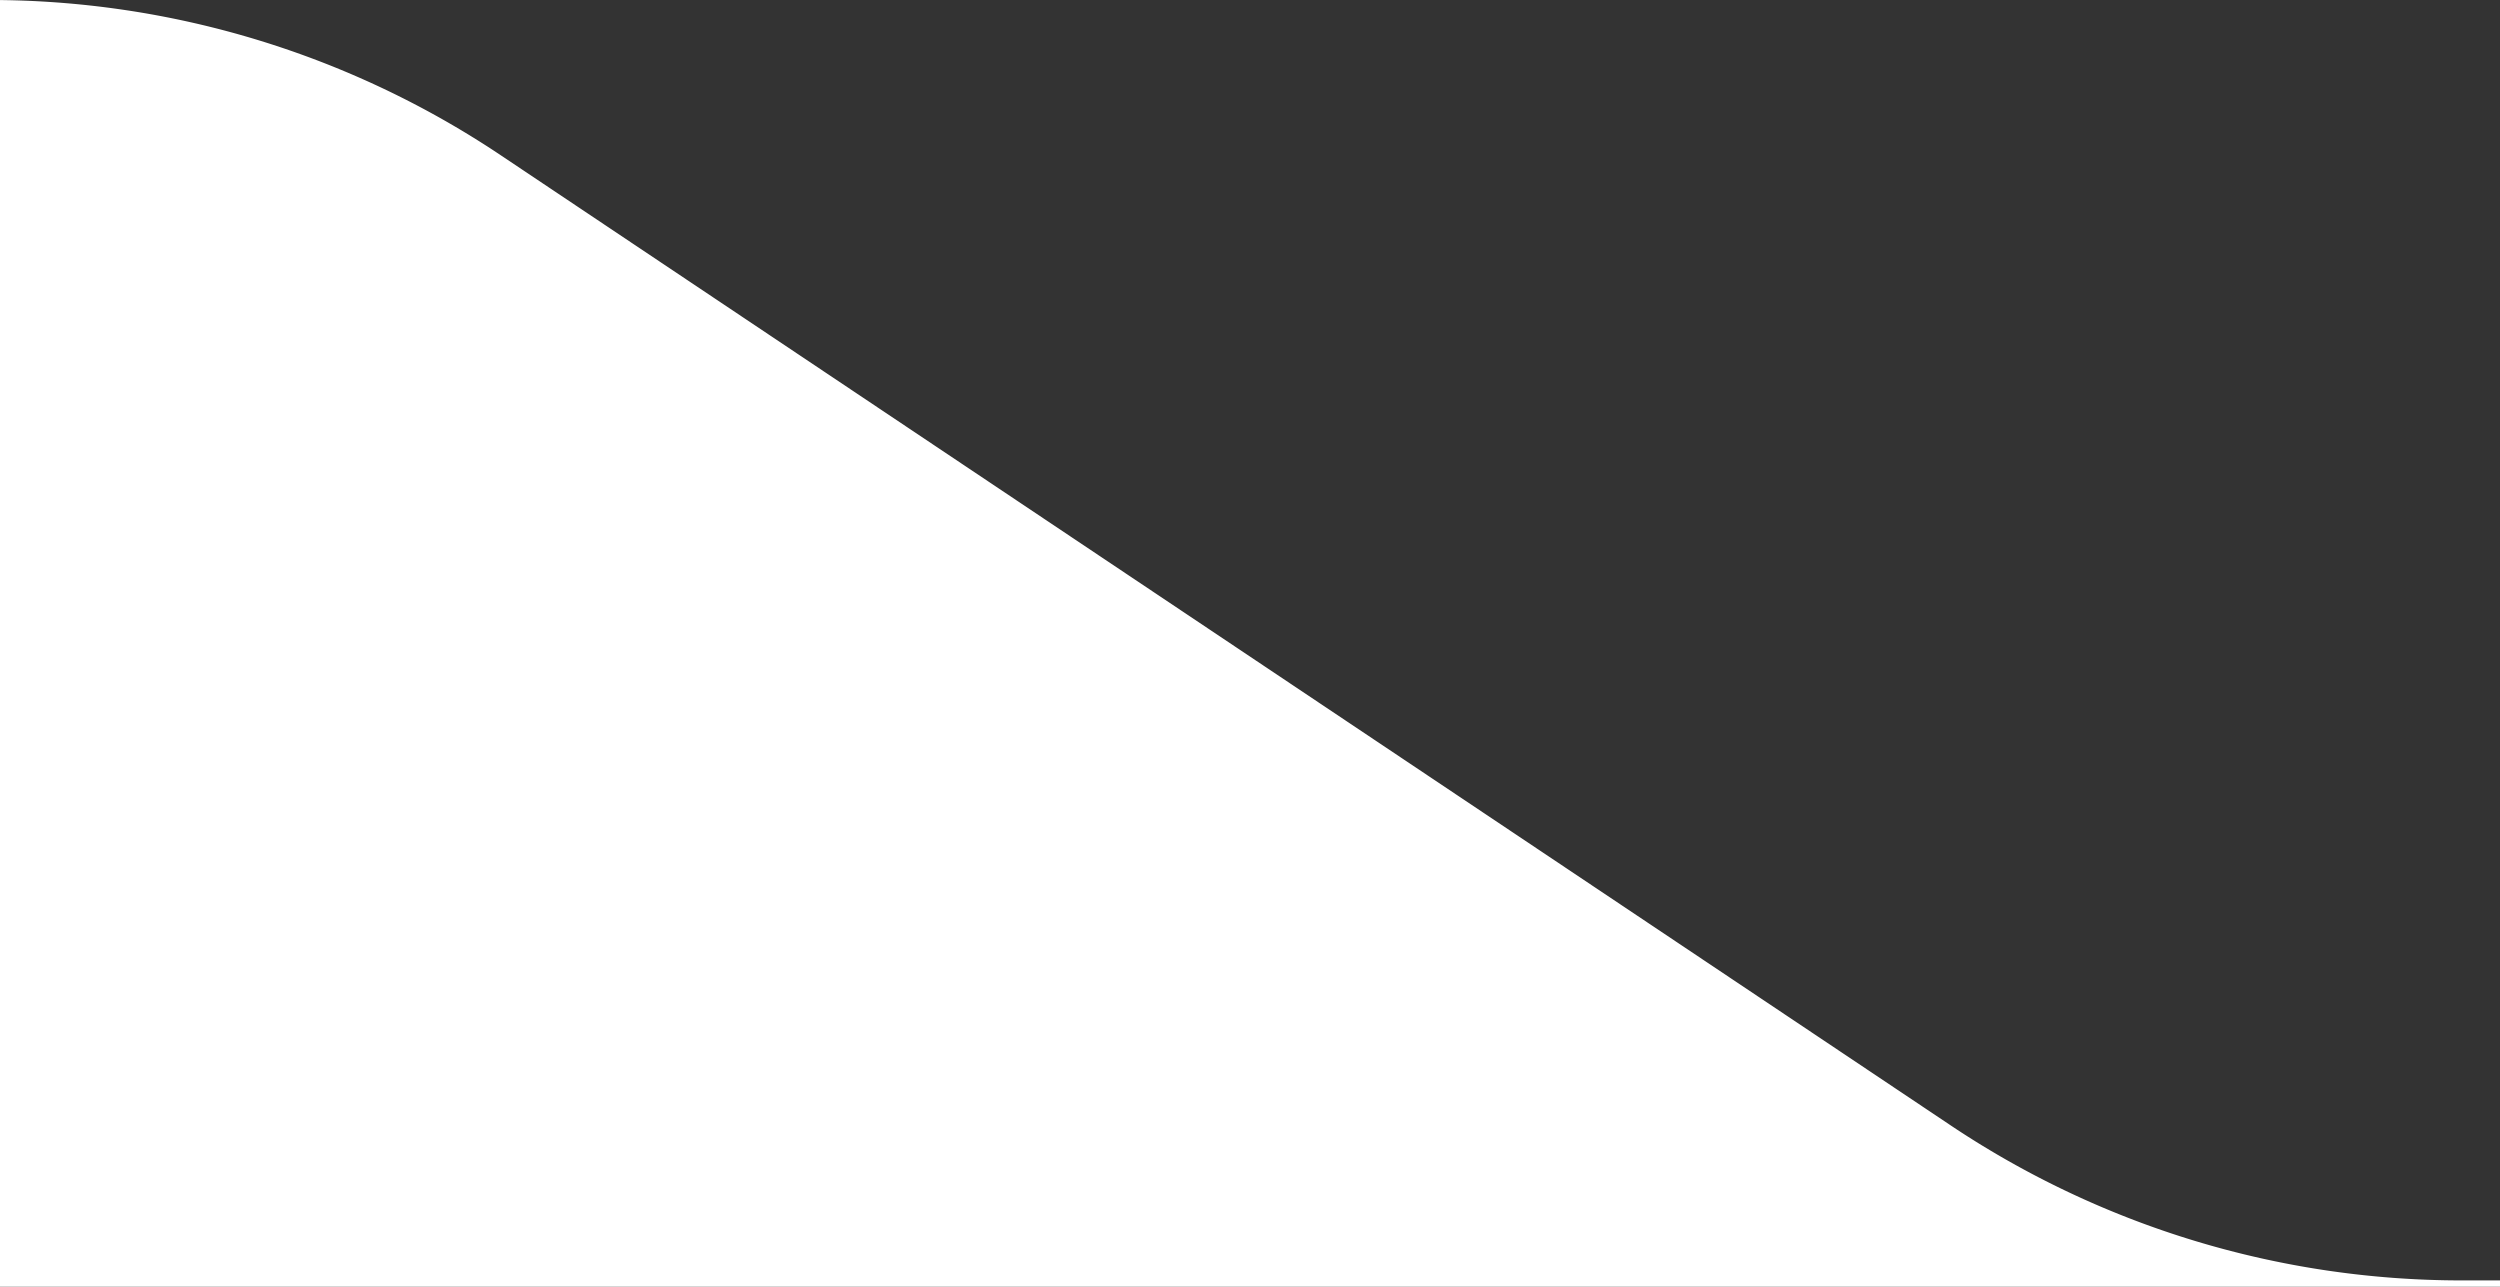 <svg width="68" height="35" fill="none" xmlns="http://www.w3.org/2000/svg"><rect width="100%" height="100%" fill="#333333" stroke="none"/><path d="M66.954 34.827h218.331c2.93 0 5.74 1.163 7.811 3.235 6.96 6.96 2.031 18.859-7.811 18.859h-399.917c-16.677 0-28.678-16.019-23.992-32.024l2.026-6.921A25 25 0 0 1-112.605 0H-.283a25 25 0 0 1 13.902 4.222L53.05 30.605a25 25 0 0 0 13.903 4.222Z" fill="#fff"></path></svg>